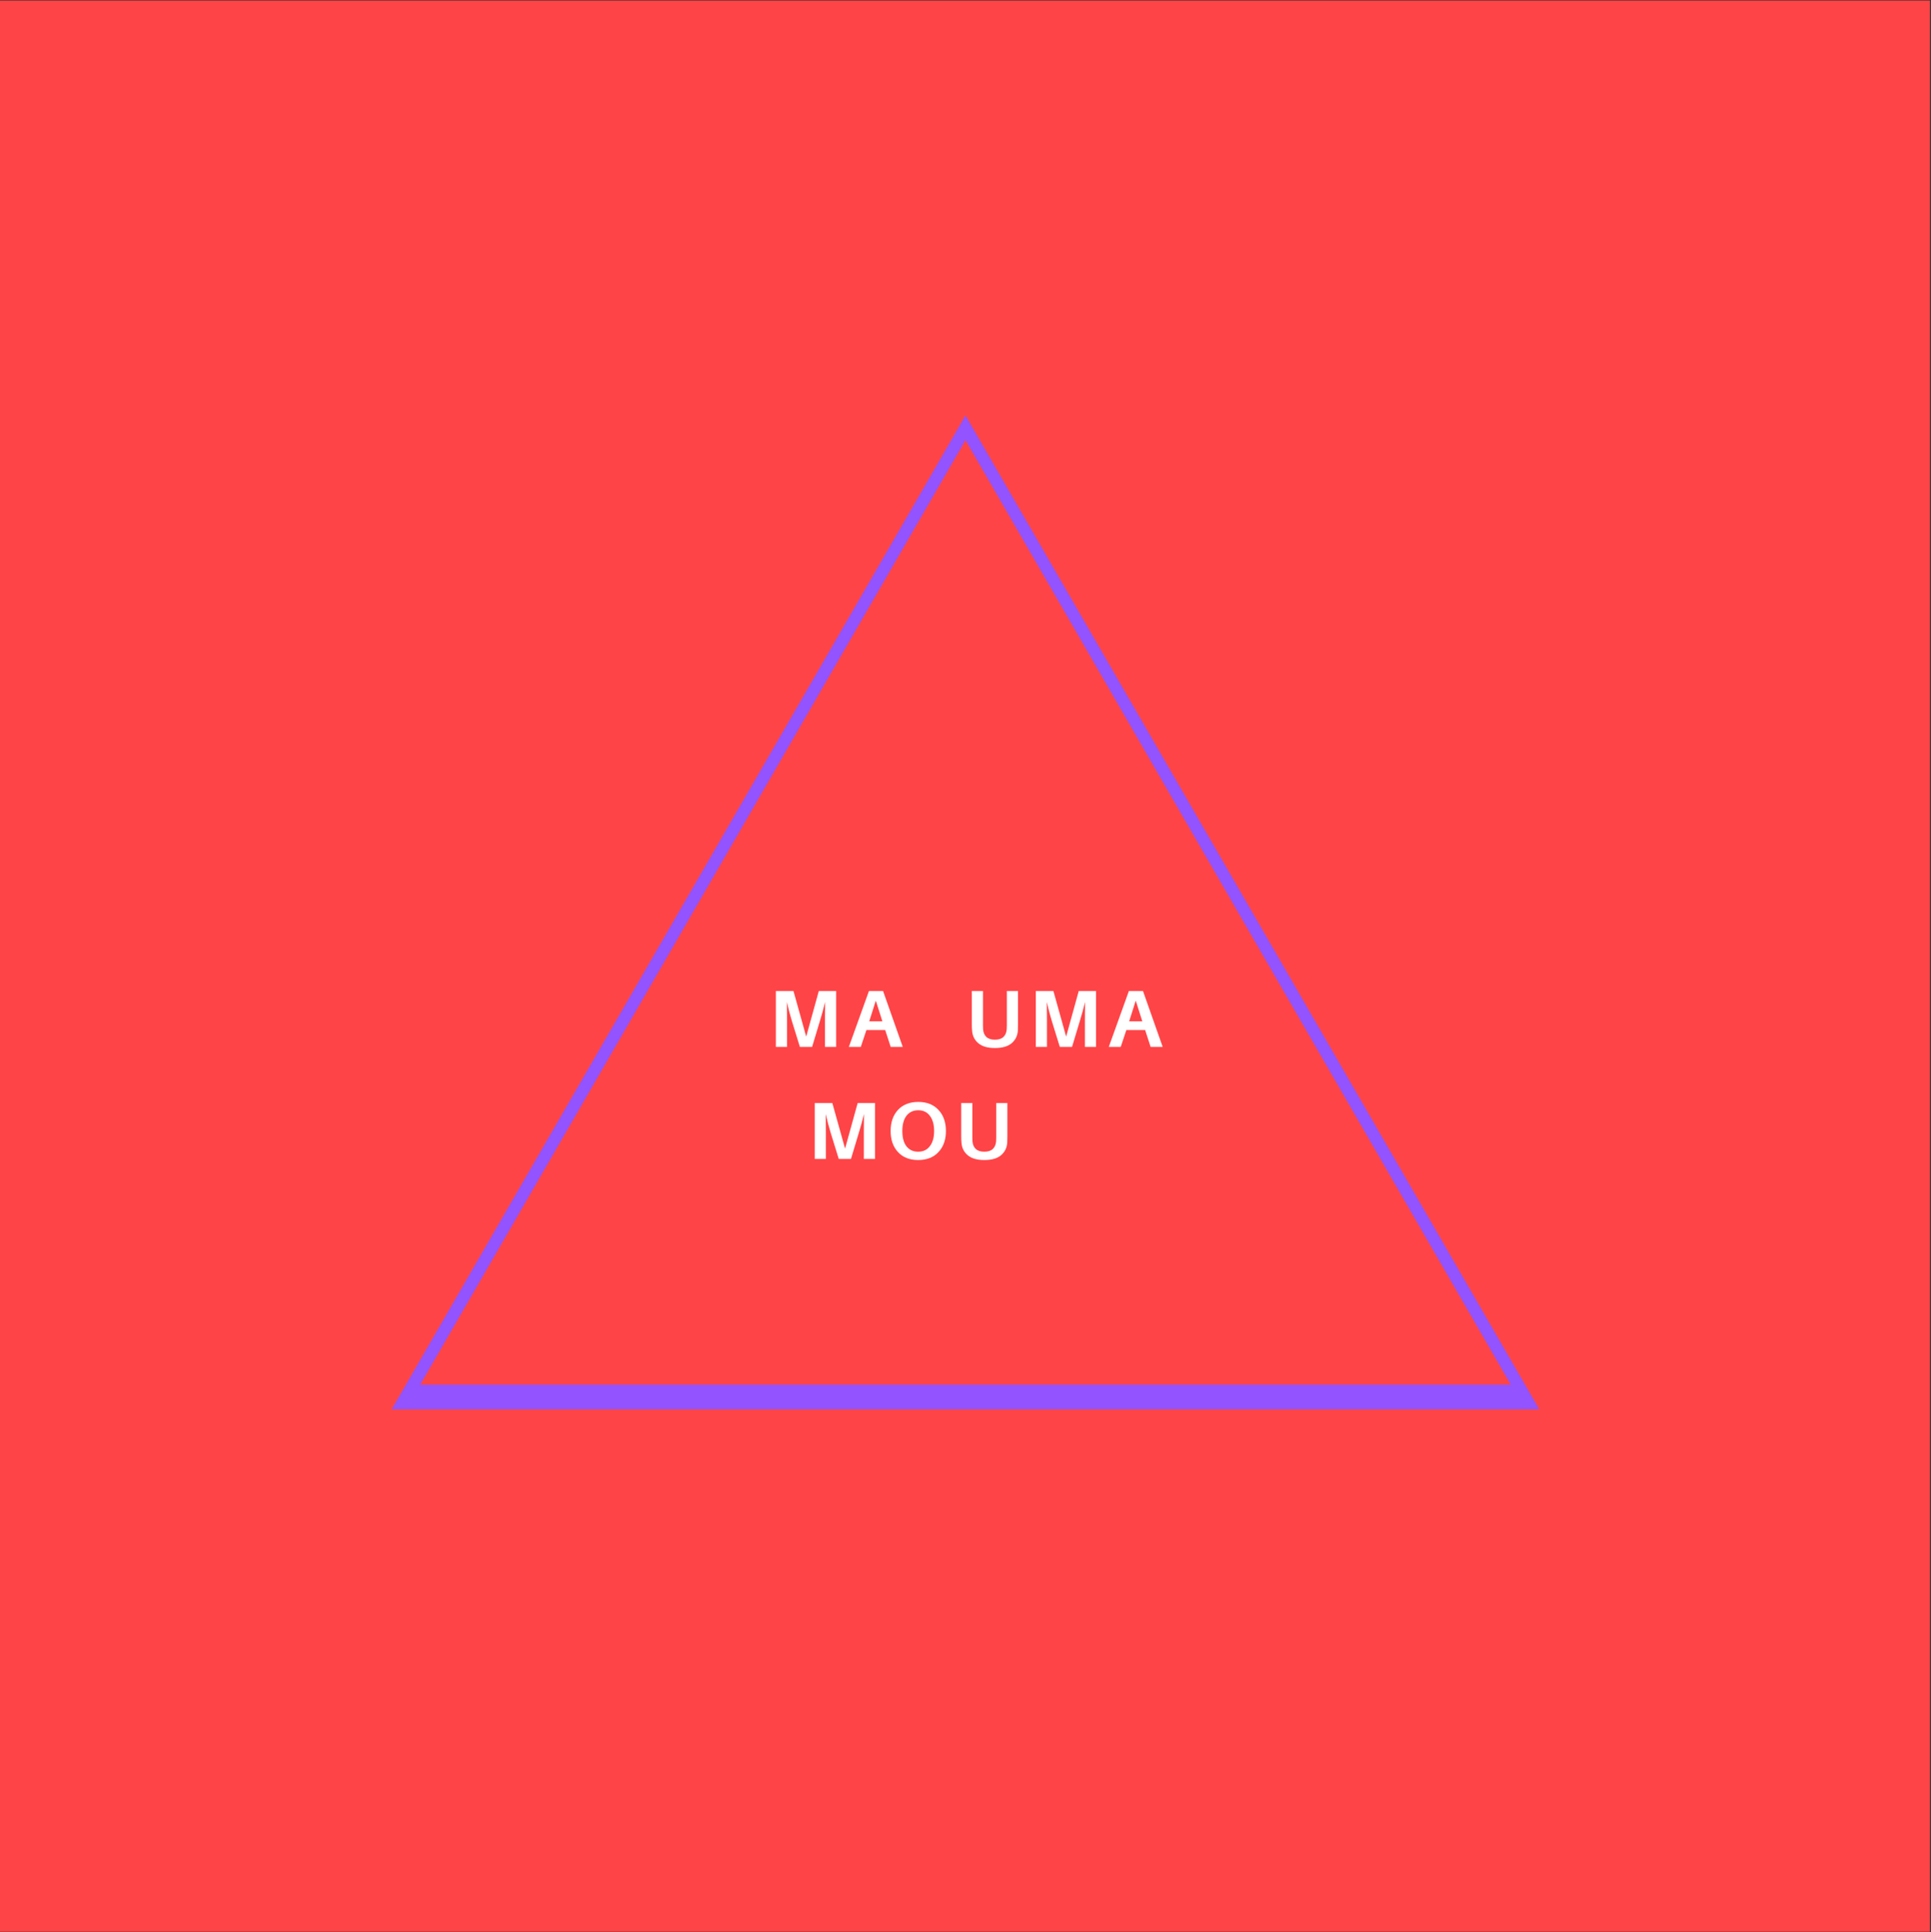 <?xml version="1.0" encoding="iso-8859-1"?>
<svg xmlns="http://www.w3.org/2000/svg" xmlns:xlink="http://www.w3.org/1999/xlink" width="224.88pt" height="225pt" viewBox="0 0 224.88 225" version="1.2">
	
	
	

	
	
	<rect x="0" y="0" width="224.88" height="225" fill="#333333" stroke="none"/>
	
	
	

	
	
	<defs>
		
		
		

		
		
		<g>
			
			
			

			
			
			<symbol overflow="visible" id="glyph0-0">
				
				

				
				
				

			
			</symbol>
			
			
			

			
			
			<symbol overflow="visible" id="glyph0-1">
				
				
				

				
				
				<path style="stroke:none;" d="M 7.859 -6.516 L 7.859 0 L 6.562 0 L 6.562 -3.016 C 6.562 -4.047 6.566 -4.785 6.578 -5.234 C 6.398 -4.484 6.195 -3.742 5.969 -3.016 L 5.062 0 L 3.641 0 L 2.703 -3.031 C 2.461 -3.832 2.27 -4.566 2.125 -5.234 C 2.133 -4.773 2.141 -4.035 2.141 -3.016 L 2.141 0 L 0.844 0 L 0.844 -6.516 L 2.891 -6.516 L 4.375 -1.203 L 5.844 -6.516 Z M 7.859 -6.516 " animation_id="1"/>
				
				
				

			
			
			</symbol>
			
			
			

			
			
			<symbol overflow="visible" id="glyph0-2">
				
				
				

				
				
				<path style="stroke:none;" d="M 4.375 -1.969 L 2.188 -1.969 L 1.531 0 L 0.141 0 L 2.484 -6.516 L 4.125 -6.516 L 6.422 0 L 5.016 0 Z M 3.281 -5.391 L 2.516 -2.984 L 4.047 -2.984 Z M 3.281 -5.391 " animation_id="2"/>
				
				
				

			
			
			</symbol>
			
			
			

			
			
			<symbol overflow="visible" id="glyph0-3">
				
				

				
				
				

			
			</symbol>
			
			
			

			
			
			<symbol overflow="visible" id="glyph0-4">
				
				
				

				
				
				<path style="stroke:none;" d="M 6.125 -6.516 L 6.125 -2.656 C 6.125 -2.344 6.117 -2.086 6.109 -1.891 C 6.066 -1.297 5.828 -0.812 5.391 -0.438 C 4.953 -0.062 4.301 0.125 3.438 0.125 C 2.582 0.125 1.938 -0.062 1.5 -0.438 C 1.062 -0.812 0.82 -1.297 0.781 -1.891 C 0.758 -2.086 0.75 -2.344 0.75 -2.656 L 0.75 -6.516 L 2.047 -6.516 L 2.047 -2.516 C 2.047 -2.297 2.051 -2.141 2.062 -2.047 C 2.094 -1.66 2.223 -1.363 2.453 -1.156 C 2.68 -0.945 3.008 -0.844 3.438 -0.844 C 3.863 -0.844 4.191 -0.945 4.422 -1.156 C 4.648 -1.363 4.781 -1.66 4.812 -2.047 C 4.82 -2.141 4.828 -2.297 4.828 -2.516 L 4.828 -6.516 Z M 6.125 -6.516 " animation_id="4"/>
				
				
				

			
			
			</symbol>
			
			
			

			
			
			<symbol overflow="visible" id="glyph0-5">
				
				
				

				
				
				<path style="stroke:none;" d="M 3.703 -6.641 C 4.691 -6.641 5.473 -6.332 6.047 -5.719 C 6.629 -5.102 6.922 -4.281 6.922 -3.25 C 6.922 -2.227 6.629 -1.41 6.047 -0.797 C 5.473 -0.18 4.688 0.125 3.688 0.125 C 2.695 0.125 1.914 -0.18 1.344 -0.797 C 0.77 -1.41 0.484 -2.227 0.484 -3.25 C 0.484 -4.281 0.77 -5.102 1.344 -5.719 C 1.914 -6.332 2.703 -6.641 3.703 -6.641 Z M 2.328 -1.469 C 2.66 -1.051 3.113 -0.844 3.688 -0.844 C 4.27 -0.844 4.723 -1.055 5.047 -1.484 C 5.379 -1.91 5.547 -2.5 5.547 -3.25 C 5.547 -4.008 5.379 -4.602 5.047 -5.031 C 4.723 -5.457 4.273 -5.672 3.703 -5.672 C 3.117 -5.672 2.66 -5.457 2.328 -5.031 C 2.004 -4.602 1.844 -4.008 1.844 -3.25 C 1.844 -2.488 2.004 -1.895 2.328 -1.469 Z M 2.328 -1.469 " animation_id="5"/>
				
				
				

			
			
			</symbol>
			
			
			

			
			
			<symbol overflow="visible" id="glyph0-6">
				
				

				
				
				

			
			</symbol>
			
			
			

			
			
			<symbol overflow="visible" id="glyph0-7">
				
				

				
				
				

			
			</symbol>
			
			
			

			
			
			<symbol overflow="visible" id="glyph1-0">
				
				

				
				
				

			
			</symbol>
			
			
			

			
			
			<symbol overflow="visible" id="glyph1-1">
				
				

				
				
				

			
			</symbol>
			
			
			

			
			
			<symbol overflow="visible" id="glyph1-2">
				
				

				
				
				

			
			</symbol>
			
			
			

			
			
			<symbol overflow="visible" id="glyph1-3">
				
				

				
				
				

			
			</symbol>
			
			
			

			
			
			<symbol overflow="visible" id="glyph1-4">
				
				

				
				
				

			
			</symbol>
			
			
			

			
			
			<symbol overflow="visible" id="glyph1-5">
				
				

				
				
				

			
			</symbol>
			
			
			

			
			
			<symbol overflow="visible" id="glyph1-6">
				
				

				
				
				

			
			</symbol>
			
			
			

			
			
			<symbol overflow="visible" id="glyph2-0">
				
				

				
				
				

			
			</symbol>
			
			
			

		
		
		</g>
		
		
		

		
		
		<clipPath id="clip1">
			
			
			
  
			
			
			<path d="M 0 0.059 L 224.762 0.059 L 224.762 224.938 L 0 224.938 Z M 0 0.059 " animation_id="16"/>
			
			
			

		
		
		</clipPath>
		
		
		

	
	
	</defs>
	
	
	

	
	
	<g id="surface1">
		
		
		

		
		
		<g clip-path="url(#clip1)" clip-rule="nonzero">
			
			
			

			
			
			

			
			
			<path style=" stroke:none;fill-rule:nonzero;fill:rgb(100%,26.669%,27.84%);fill-opacity:1;" d="M 0 0.059 L 224.879 0.059 L 224.879 224.941 L 0 224.941 Z M 0 0.059 " animation_id="18"/>
			
			
			

		
		
		</g>
		
		
		

		
		
		<path style=" stroke:none;fill-rule:nonzero;fill:rgb(57.649%,32.549%,99.609%);fill-opacity:1;" d="M 45.609 164.117 L 112.441 48.371 L 179.27 164.117 Z M 45.609 164.117 " animation_id="19"/>
		
		
		

		
		
		<path style=" stroke:none;fill-rule:nonzero;fill:rgb(100%,26.669%,27.84%);fill-opacity:1;" d="M 48.941 161.234 L 112.441 51.254 L 175.941 161.234 Z M 48.941 161.234 " animation_id="20"/>
		
		
		

		
		
		<g style="fill:rgb(100%,100%,100%);fill-opacity:1;">
			
			
			
  
			
			
			<use xlink:href="#glyph0-1" x="89.514" y="121.911"/>
			
			
			

		
		
		</g>
		
		
		

		
		
		<g style="fill:rgb(100%,100%,100%);fill-opacity:1;">
			
			
			
  
			
			
			<use xlink:href="#glyph0-2" x="98.714" y="121.911"/>
			
			
			

		
		
		</g>
		
		
		

		
		
		<g style="fill:rgb(100%,100%,100%);fill-opacity:1;">
			
			
			
  
			
			
			<use xlink:href="#glyph0-3" x="105.826" y="121.911"/>
			
			
			

		
		
		</g>
		
		
		

		
		
		<g style="fill:rgb(100%,100%,100%);fill-opacity:1;">
			
			
			
  
			
			
			<use xlink:href="#glyph0-4" x="112.428" y="121.911"/>
			
			
			

		
		
		</g>
		
		
		

		
		
		<g style="fill:rgb(100%,100%,100%);fill-opacity:1;">
			
			
			
  
			
			
			<use xlink:href="#glyph0-1" x="119.785" y="121.911"/>
			
			
			

		
		
		</g>
		
		
		

		
		
		<g style="fill:rgb(100%,100%,100%);fill-opacity:1;">
			
			
			
  
			
			
			<use xlink:href="#glyph0-2" x="128.985" y="121.911"/>
			
			
			

		
		
		</g>
		
		
		

		
		
		<g style="fill:rgb(100%,100%,100%);fill-opacity:1;">
			
			
			
  
			
			
			<use xlink:href="#glyph0-1" x="94.04" y="134.954"/>
			
			
			

		
		
		</g>
		
		
		

		
		
		<g style="fill:rgb(100%,100%,100%);fill-opacity:1;">
			
			
			
  
			
			
			<use xlink:href="#glyph0-5" x="103.239" y="134.954"/>
			
			
			

		
		
		</g>
		
		
		

		
		
		<g style="fill:rgb(100%,100%,100%);fill-opacity:1;">
			
			
			
  
			
			
			<use xlink:href="#glyph0-4" x="111.192" y="134.954"/>
			
			
			

		
		
		</g>
		
		
		

		
		
		<g style="fill:rgb(100%,100%,100%);fill-opacity:1;">
			
			
			
  
			
			
			<use xlink:href="#glyph0-6" x="118.55" y="134.954"/>
			
			
			

		
		
		</g>
		
		
		

		
		
		<g style="fill:rgb(100%,100%,100%);fill-opacity:1;">
			
			
			
  
			
			
			<use xlink:href="#glyph0-7" x="125.019" y="134.954"/>
			
			
			

		
		
		</g>
		
		
		

		
		
		<g style="fill:rgb(100%,100%,100%);fill-opacity:1;">
			
			
			
  
			
			
			<use xlink:href="#glyph1-0" x="98.509" y="175.394"/>
			
			
			

		
		
		</g>
		
		
		

		
		
		<g style="fill:rgb(100%,100%,100%);fill-opacity:1;">
			
			
			
  
			
			
			<use xlink:href="#glyph1-1" x="102.684" y="175.394"/>
			
			
			

		
		
		</g>
		
		
		

		
		
		<g style="fill:rgb(100%,100%,100%);fill-opacity:1;">
			
			
			
  
			
			
			<use xlink:href="#glyph1-2" x="106.304" y="175.394"/>
			
			
			

		
		
		</g>
		
		
		

		
		
		<g style="fill:rgb(100%,100%,100%);fill-opacity:1;">
			
			
			
  
			
			
			<use xlink:href="#glyph1-3" x="110.454" y="175.394"/>
			
			
			

		
		
		</g>
		
		
		

		
		
		<g style="fill:rgb(100%,100%,100%);fill-opacity:1;">
			
			
			
  
			
			
			<use xlink:href="#glyph1-4" x="112.229" y="175.394"/>
			
			
			

		
		
		</g>
		
		
		

		
		
		<g style="fill:rgb(100%,100%,100%);fill-opacity:1;">
			
			
			
  
			
			
			<use xlink:href="#glyph2-0" x="116.196" y="175.394"/>
			
			
			

		
		
		</g>
		
		
		

		
		
		<g style="fill:rgb(100%,100%,100%);fill-opacity:1;">
			
			
			
  
			
			
			<use xlink:href="#glyph1-5" x="118.199" y="175.394"/>
			
			
			

		
		
		</g>
		
		
		

		
		
		<g style="fill:rgb(100%,100%,100%);fill-opacity:1;">
			
			
			
  
			
			
			<use xlink:href="#glyph1-6" x="122.94" y="175.394"/>
			
			
			

		
		
		</g>
		
		
		

	
	
	</g>
	
	
	



</svg>
